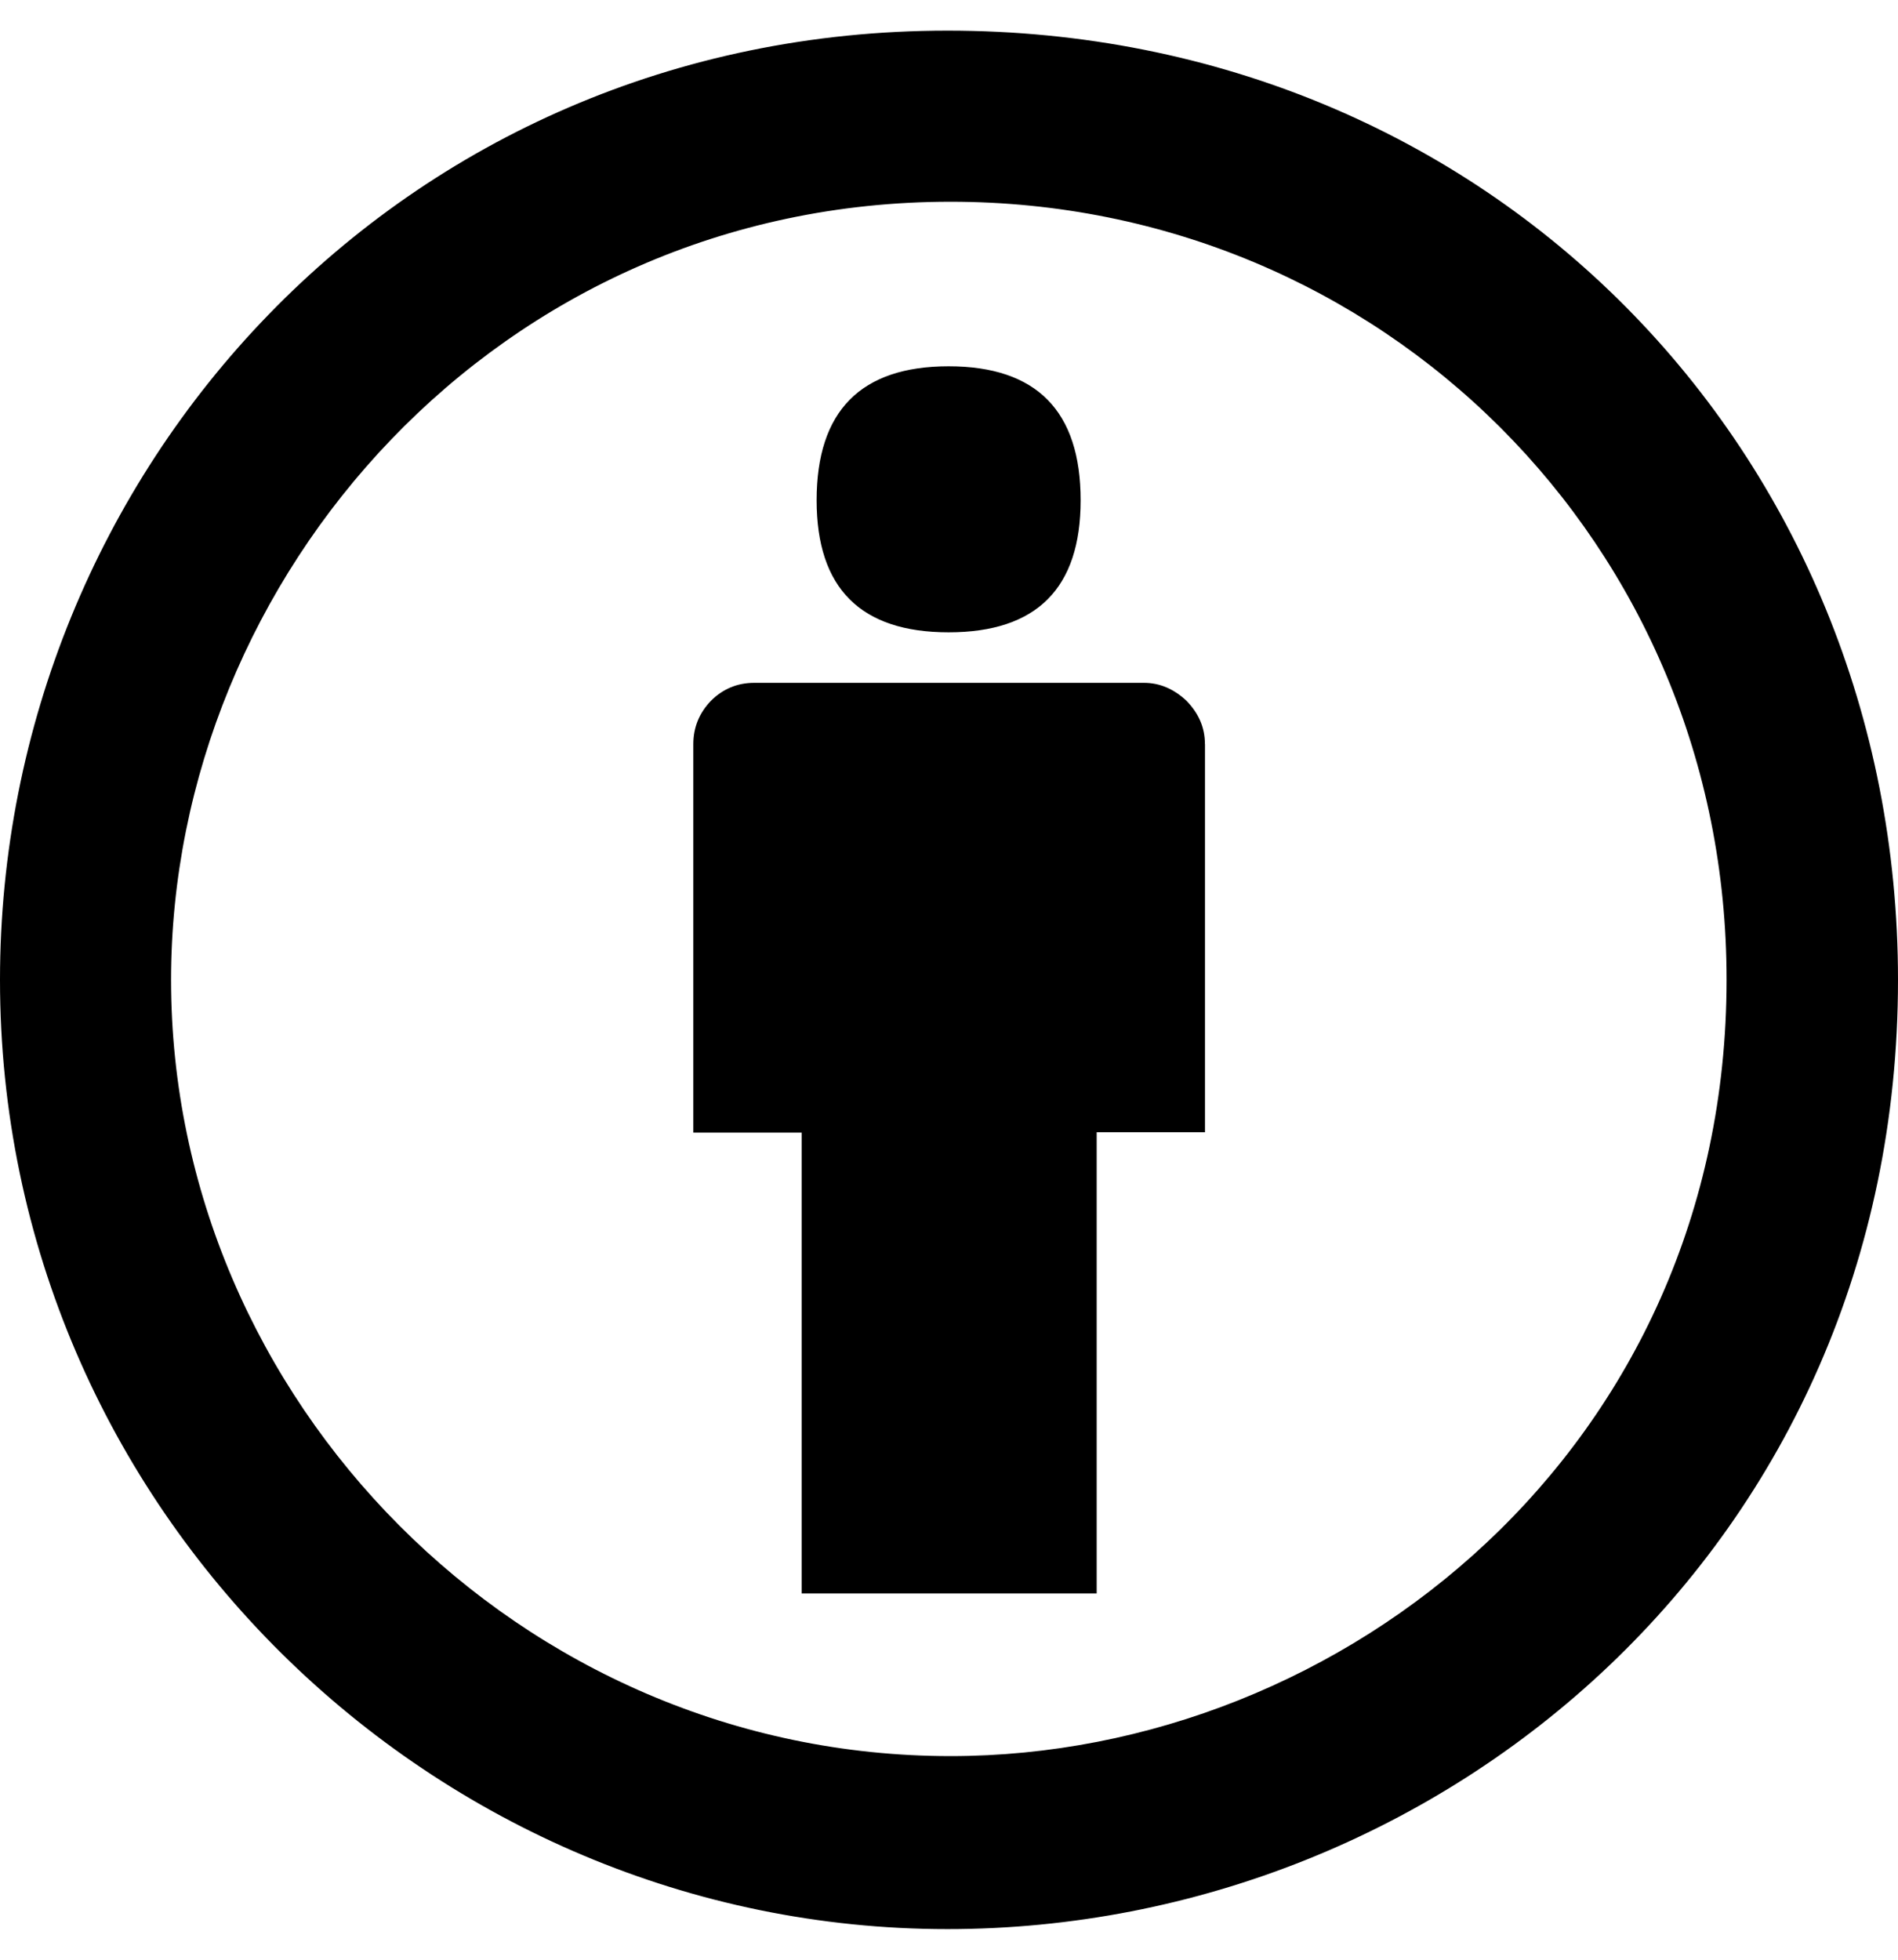 <svg version="1.1" xmlns="http://www.w3.org/2000/svg" width="31" height="32" viewBox="0 0 31 32">
<path fill="currentColor" d="M19.681 12.15v6.338h-1.769v7.531h-4.819v-7.525h-1.769v-6.344c0-0.275 0.1-0.512 0.287-0.706 0.194-0.194 0.431-0.294 0.706-0.294h6.369c0.256 0 0.488 0.1 0.694 0.294 0.194 0.2 0.3 0.431 0.3 0.706zM13.338 8.169c0-1.456 0.719-2.188 2.156-2.188s2.156 0.731 2.156 2.188c0 1.438-0.719 2.156-2.156 2.156s-2.156-0.719-2.156-2.156zM15.475 0.5c8.862 0 15.525 6.881 15.525 15.5 0 9.194-7.406 15.5-15.525 15.5-8.375 0-15.475-6.844-15.475-15.5 0-8.306 6.544-15.5 15.475-15.5zM15.525 3.294c-7.388 0-12.731 6.119-12.731 12.706 0 6.863 5.7 12.675 12.731 12.675 6.45 0 12.675-5.069 12.675-12.675 0.006-7.113-5.637-12.706-12.675-12.706z"/>
</svg>
